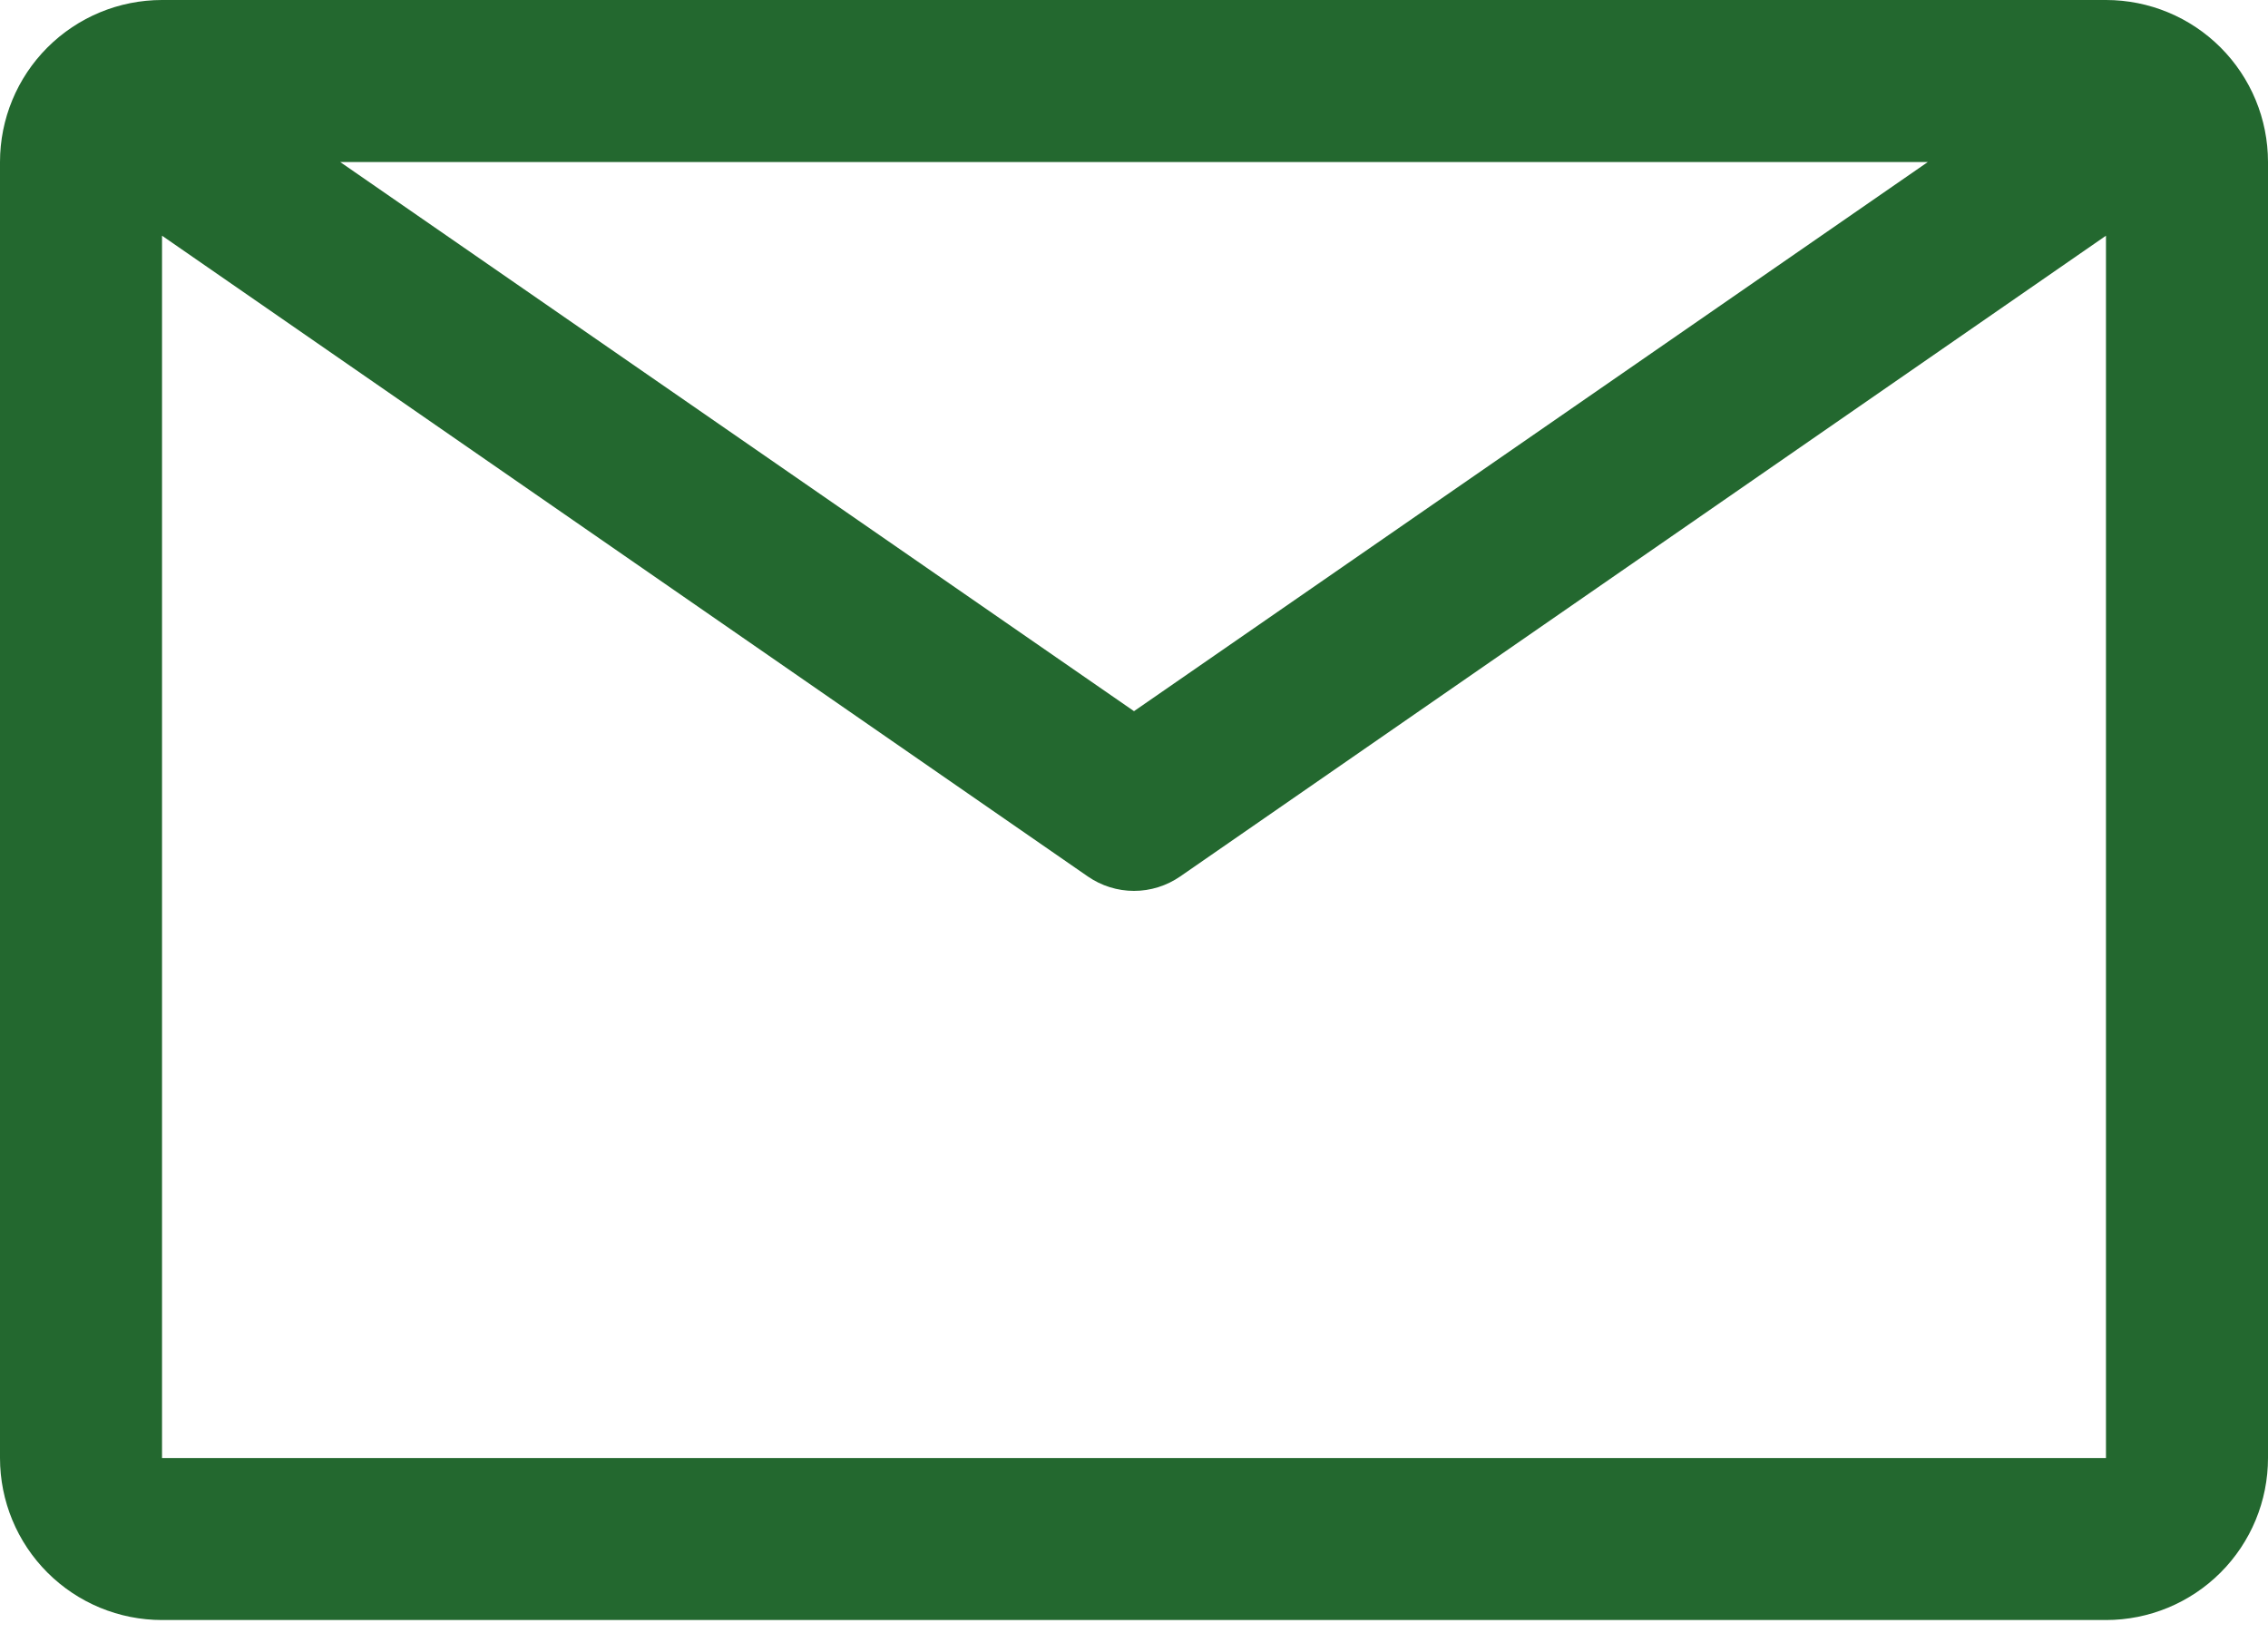 <svg width="25" height="18" viewBox="0 0 25 18" fill="none" xmlns="http://www.w3.org/2000/svg">
<path d="M23.214 0H1.786C1.312 0 0.858 0.188 0.523 0.523C0.188 0.858 0 1.312 0 1.786V16.071C0 16.545 0.188 16.999 0.523 17.334C0.858 17.669 1.312 17.857 1.786 17.857H23.214C23.688 17.857 24.142 17.669 24.477 17.334C24.812 16.999 25 16.545 25 16.071V1.786C25 1.312 24.812 0.858 24.477 0.523C24.142 0.188 23.688 0 23.214 0ZM21.25 1.786L12.5 7.839L3.75 1.786H21.25ZM1.786 16.071V2.598L11.991 9.661C12.14 9.764 12.318 9.82 12.5 9.82C12.682 9.82 12.86 9.764 13.009 9.661L23.214 2.598V16.071H1.786Z" fill="#23682F"/>
</svg>
